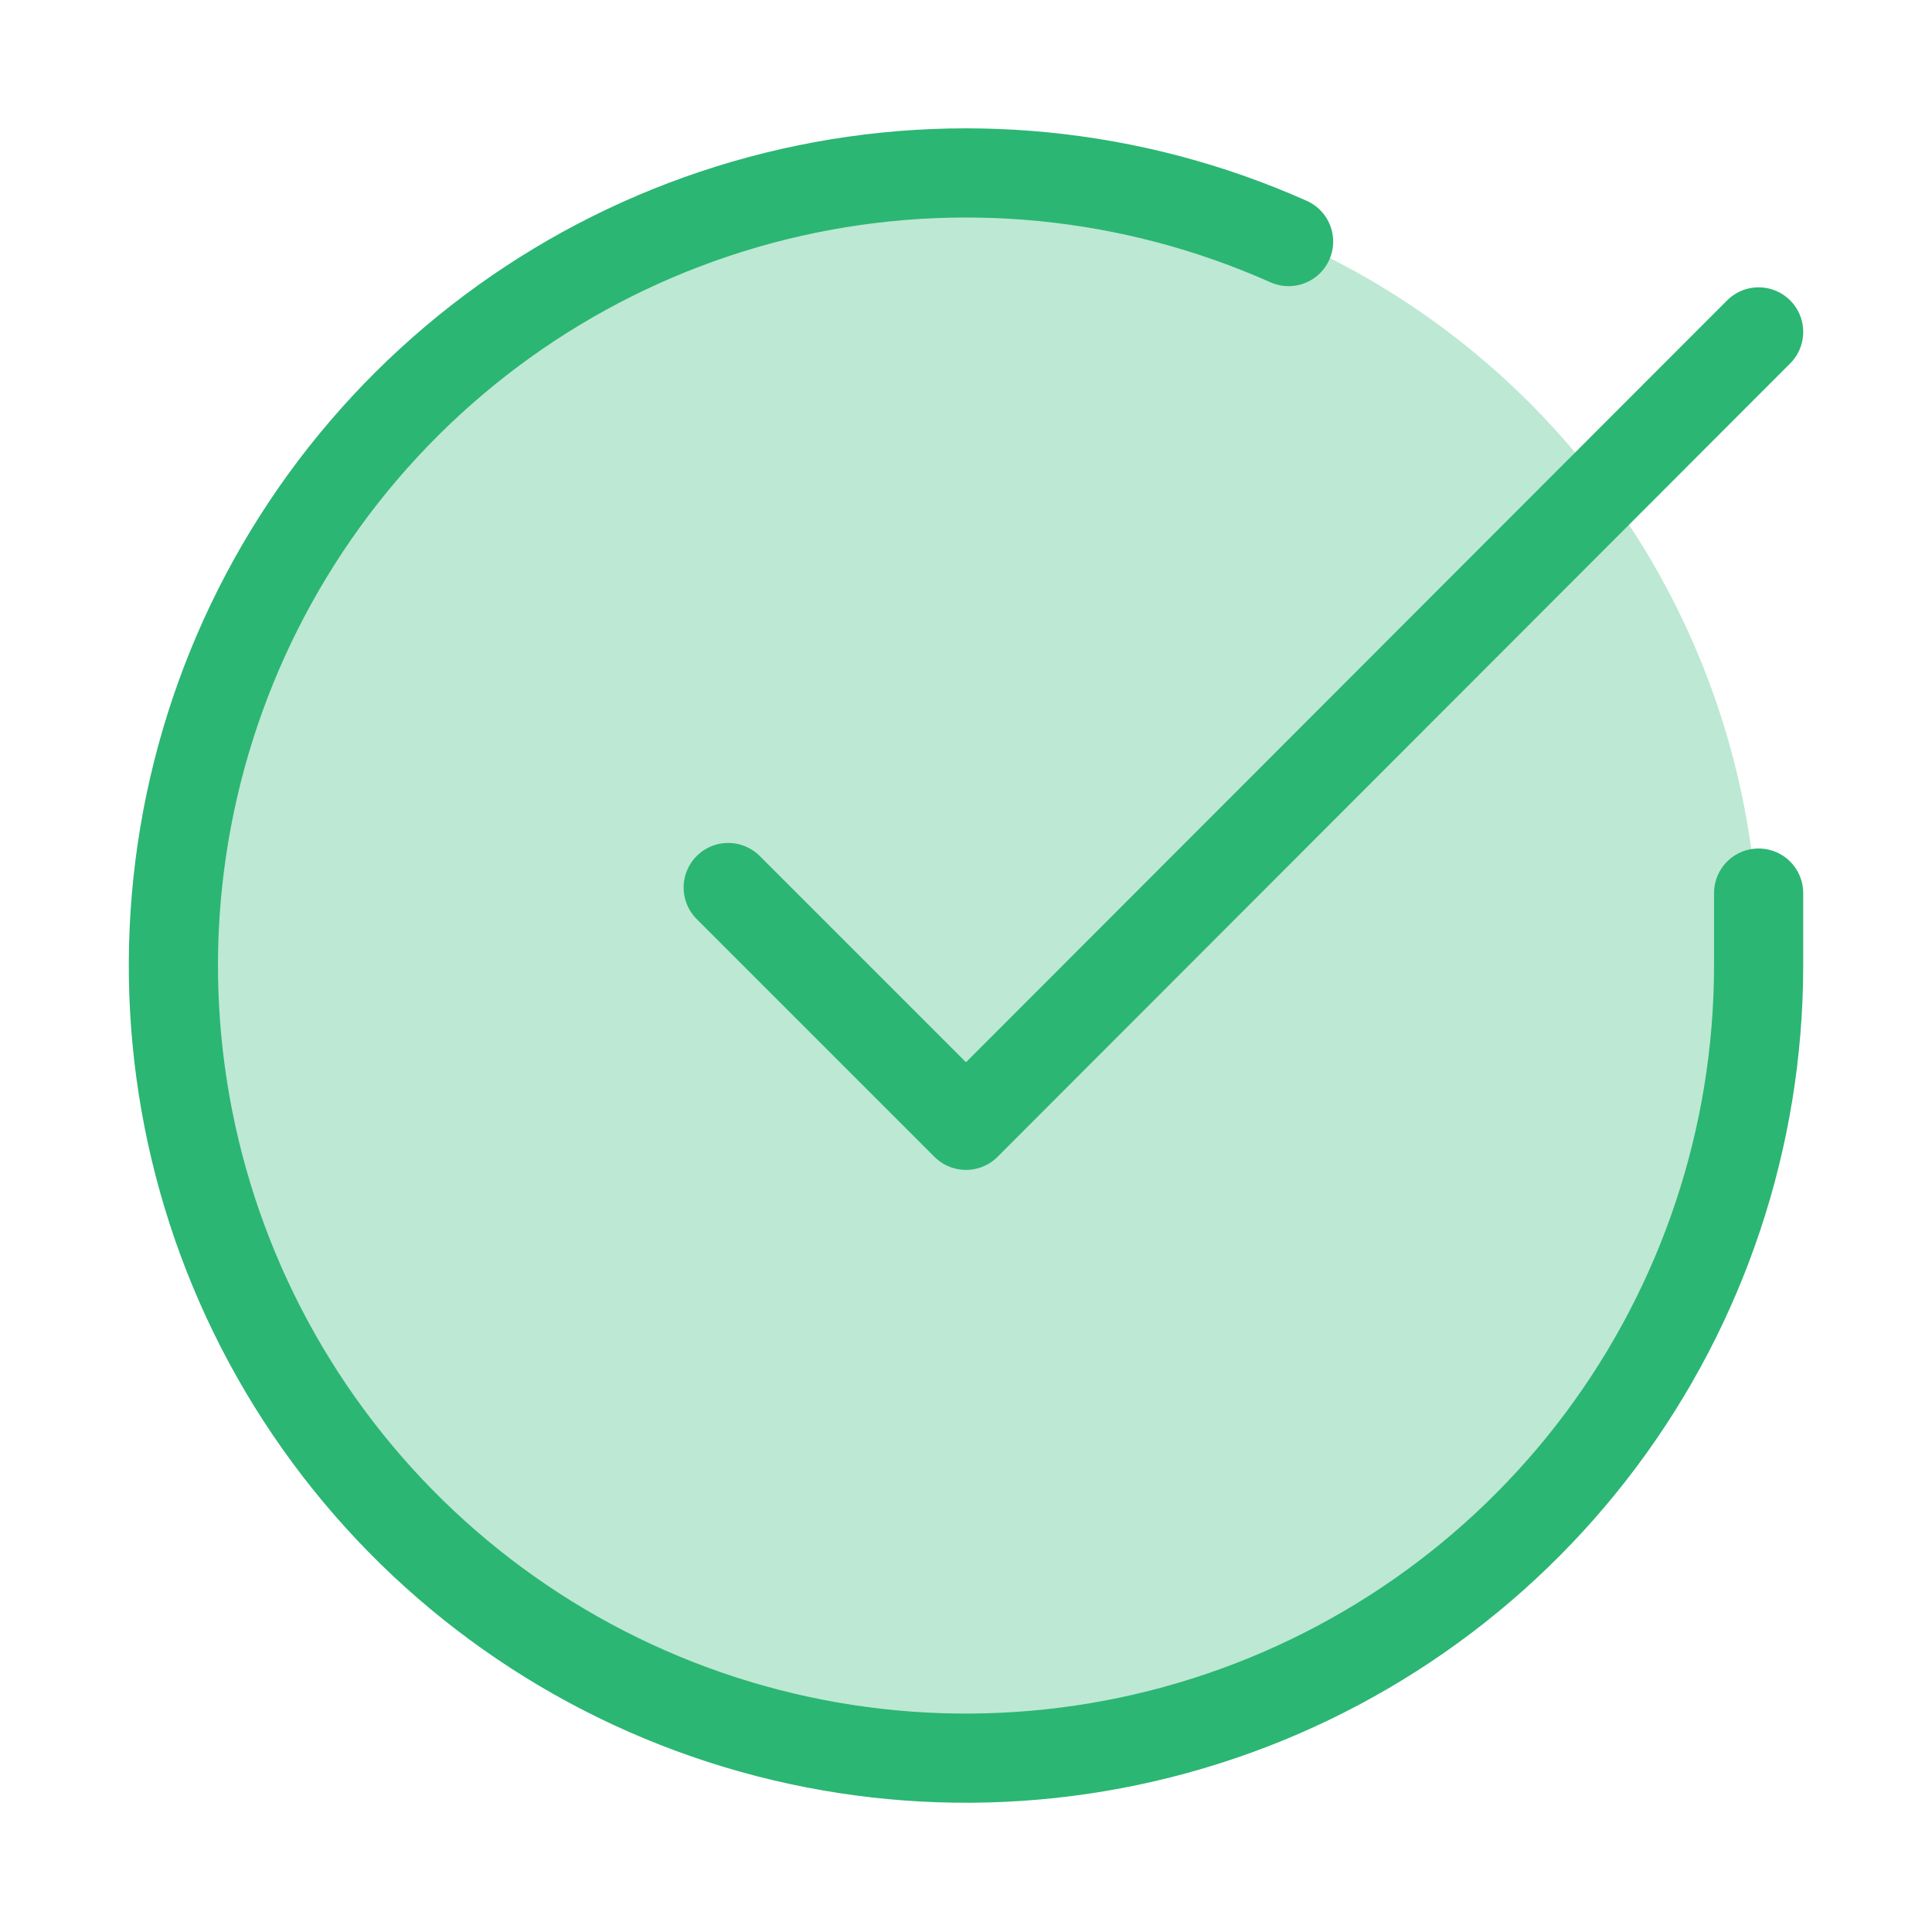 <svg width="65" height="65" viewBox="0 0 65 65" fill="none" xmlns="http://www.w3.org/2000/svg">
<circle cx="32.833" cy="32.167" r="26.333" fill="#BDE8D4"/>
<path d="M59.167 30.047V32.5C59.163 38.251 57.301 43.846 53.858 48.452C50.415 53.057 45.575 56.427 40.061 58.057C34.547 59.688 28.653 59.492 23.259 57.499C17.864 55.506 13.259 51.823 10.129 46.999C6.999 42.175 5.513 36.468 5.891 30.73C6.27 24.992 8.493 19.53 12.229 15.159C15.965 10.788 21.014 7.741 26.623 6.474C32.232 5.206 38.101 5.786 43.353 8.127" stroke="#2BB673" stroke-width="3" stroke-linecap="round" stroke-linejoin="round"/>
<path d="M59.167 11.167L32.5 37.86L24.5 29.86" stroke="#2BB673" stroke-width="3" stroke-linecap="round" stroke-linejoin="round"/>
</svg>
